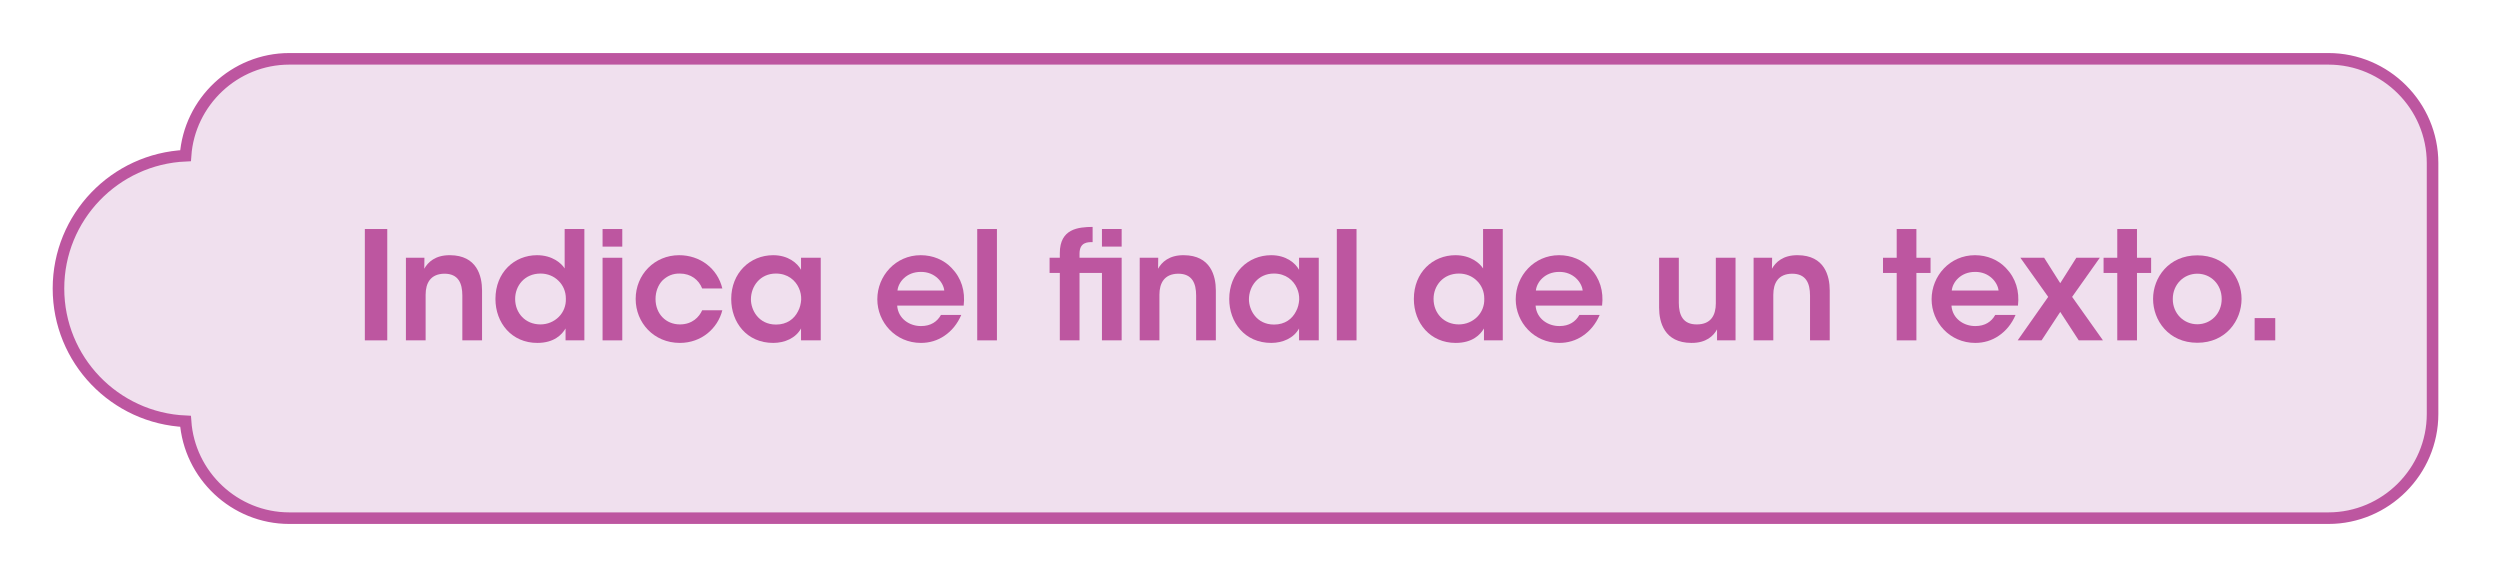 <svg clip-rule="evenodd" fill-rule="evenodd" stroke-miterlimit="10" viewBox="0 0 216 50" xmlns="http://www.w3.org/2000/svg"><path d="m5.052 24.926c0-6.176 4.872-11.2 10.979-11.474.329-4.657 4.232-8.369 8.968-8.369h176.174c4.949 0 9 4.05 9 9v21.686c0 4.949-4.051 9-9 9h-176.174c-4.736 0-8.639-3.712-8.968-8.369-6.107-.274-10.979-5.298-10.979-11.474" fill="#f0e0ee" fill-rule="nonzero"/><path d="m5.052 24.926c0-6.176 4.872-11.2 10.979-11.474.329-4.657 4.232-8.369 8.968-8.369h176.174c4.949 0 9 4.05 9 9v21.686c0 4.949-4.051 9-9 9h-176.174c-4.736 0-8.639-3.712-8.968-8.369-6.107-.274-10.979-5.298-10.979-11.474z" fill="none" stroke="#bd56a0"/><g fill="#bd56a0" fill-rule="nonzero"><path d="m31.522 19.787h1.937v9.62h-1.937z"/><path d="m35.071 29.407h1.703v-3.939c0-1.001.416-1.807 1.625-1.82 1.196 0 1.547.819 1.547 1.885v3.874h1.703v-4.303c0-1.261-.442-3.042-2.769-3.055-1.274-.013-1.911.611-2.223 1.17.013-.338.013-.637.013-.949h-1.599z"/><path d="m50.489 19.787h-1.703v3.406c-.26-.416-1.027-1.144-2.392-1.144-1.937 0-3.588 1.469-3.588 3.783 0 2.08 1.417 3.796 3.614 3.796 1.456 0 2.132-.715 2.444-1.248v1.027h1.625zm-5.98 6.032c0-1.118.806-2.184 2.197-2.184.611 0 1.157.234 1.547.624.39.377.637.91.637 1.534.026.624-.208 1.183-.611 1.586s-.962.65-1.586.65c-1.313 0-2.184-.988-2.184-2.197z"/><path d="m52.062 21.308h1.703v-1.521h-1.703zm0 8.099h1.703v-7.137h-1.703z"/><path d="m60.668 26.807c-.26.585-.858 1.222-1.924 1.222-1.209 0-2.106-.91-2.106-2.197 0-.624.221-1.196.585-1.586.416-.403.897-.624 1.521-.611.936 0 1.625.533 1.924 1.287h1.742c-.416-1.742-1.937-2.873-3.731-2.873-2.132 0-3.757 1.677-3.757 3.783 0 2.041 1.56 3.796 3.822 3.796 1.846 0 3.263-1.235 3.666-2.821z"/><path d="m70.912 22.27h-1.703v1.04c-.312-.572-1.105-1.261-2.405-1.261-2.002 0-3.627 1.534-3.627 3.783 0 2.015 1.339 3.796 3.627 3.796 1.001 0 1.95-.416 2.405-1.248v1.027h1.703zm-6.032 3.588c0-1.105.78-2.223 2.158-2.223 1.027 0 1.69.585 1.989 1.261.143.312.208.663.195 1.001-.026.351-.104.689-.273 1.001-.325.65-.949 1.144-1.898 1.144-1.534 0-2.171-1.287-2.171-2.171z"/><path d="m83.262 26.404c.143-1.248-.182-2.366-1.053-3.263-.663-.689-1.599-1.092-2.665-1.092-2.158 0-3.744 1.781-3.744 3.809 0 1.989 1.573 3.77 3.77 3.77.741 0 1.443-.208 2.041-.624.598-.403 1.105-1.001 1.443-1.794h-1.755c-.325.585-.884.962-1.716.962-.975.013-1.989-.624-2.067-1.768zm-5.72-1.3c.065-.702.754-1.612 2.015-1.612 1.248-.013 1.963.936 2.028 1.612z"/><path d="m84.432 19.787h1.703v9.62h-1.703z"/><path d="m95.208 23.583v5.824h1.703v-7.137h-3.64v-.351c0-1.001.702-1.001 1.131-1.001v-1.313c-1.222.013-2.834.143-2.834 2.262v.403h-.884v1.313h.884v5.824h1.703v-5.824zm1.703-2.275v-1.521h-1.703v1.521z"/><path d="m98.471 29.407h1.703v-3.939c0-1.001.416-1.807 1.625-1.82 1.196 0 1.547.819 1.547 1.885v3.874h1.703v-4.303c0-1.261-.442-3.042-2.769-3.055-1.274-.013-1.911.611-2.223 1.17.013-.338.013-.637.013-.949h-1.599z"/><path d="m113.941 22.27h-1.703v1.04c-.312-.572-1.105-1.261-2.405-1.261-2.002 0-3.627 1.534-3.627 3.783 0 2.015 1.339 3.796 3.627 3.796 1.001 0 1.95-.416 2.405-1.248v1.027h1.703zm-6.032 3.588c0-1.105.78-2.223 2.158-2.223 1.027 0 1.69.585 1.989 1.261.143.312.208.663.195 1.001-.026.351-.104.689-.273 1.001-.325.65-.949 1.144-1.898 1.144-1.534 0-2.171-1.287-2.171-2.171z"/><path d="m115.501 19.787h1.703v9.62h-1.703z"/><path d="m129.84 19.787h-1.703v3.406c-.26-.416-1.027-1.144-2.392-1.144-1.937 0-3.588 1.469-3.588 3.783 0 2.08 1.417 3.796 3.614 3.796 1.456 0 2.132-.715 2.444-1.248v1.027h1.625zm-5.98 6.032c0-1.118.806-2.184 2.197-2.184.611 0 1.157.234 1.547.624.39.377.637.91.637 1.534.026.624-.208 1.183-.611 1.586s-.962.65-1.586.65c-1.313 0-2.184-.988-2.184-2.197z"/><path d="m138.42 26.404c.143-1.248-.182-2.366-1.053-3.263-.663-.689-1.599-1.092-2.665-1.092-2.158 0-3.744 1.781-3.744 3.809 0 1.989 1.573 3.77 3.77 3.77.741 0 1.443-.208 2.041-.624.598-.403 1.105-1.001 1.443-1.794h-1.755c-.325.585-.884.962-1.716.962-.975.013-1.989-.624-2.067-1.768zm-5.72-1.3c.065-.702.754-1.612 2.015-1.612 1.248-.013 1.963.936 2.028 1.612z"/><path d="m149.951 22.27h-1.703v3.939c0 1.014-.416 1.82-1.638 1.82-1.209.013-1.56-.819-1.56-1.872v-3.887h-1.703v4.316c0 1.248.442 3.029 2.782 3.042 1.287.013 1.924-.611 2.223-1.17v.949h1.599z"/><path d="m151.511 29.407h1.703v-3.939c0-1.001.416-1.807 1.625-1.82 1.196 0 1.547.819 1.547 1.885v3.874h1.703v-4.303c0-1.261-.442-3.042-2.769-3.055-1.274-.013-1.911.611-2.223 1.17.013-.338.013-.637.013-.949h-1.599z"/><path d="m163.874 29.407h1.703v-5.824h1.222v-1.313h-1.222v-2.483h-1.703v2.483h-1.183v1.313h1.183z"/><path d="m174.352 26.404c.143-1.248-.182-2.366-1.053-3.263-.663-.689-1.599-1.092-2.665-1.092-2.158 0-3.744 1.781-3.744 3.809 0 1.989 1.573 3.77 3.77 3.77.741 0 1.443-.208 2.041-.624.598-.403 1.105-1.001 1.443-1.794h-1.755c-.325.585-.884.962-1.716.962-.975.013-1.989-.624-2.067-1.768zm-5.72-1.3c.065-.702.754-1.612 2.015-1.612 1.248-.013 1.963.936 2.028 1.612z"/><path d="m174.326 29.407h2.067l1.612-2.457 1.599 2.457h2.093l-2.665-3.757 2.392-3.38h-2.028l-1.391 2.197-1.391-2.197h-2.054l2.405 3.38z"/><path d="m182.932 29.407h1.703v-5.824h1.222v-1.313h-1.222v-2.483h-1.703v2.483h-1.183v1.313h1.183z"/><path d="m186.026 25.832c0 1.846 1.339 3.783 3.822 3.783s3.822-1.937 3.822-3.783c0-1.833-1.339-3.77-3.822-3.77s-3.822 1.937-3.822 3.757zm1.703 0c0-1.261.949-2.184 2.119-2.184s2.106.923 2.106 2.184-.936 2.184-2.106 2.184-2.119-.923-2.119-2.171z"/><path d="m194.801 27.483h1.781v1.924h-1.781z"/></g></svg>
